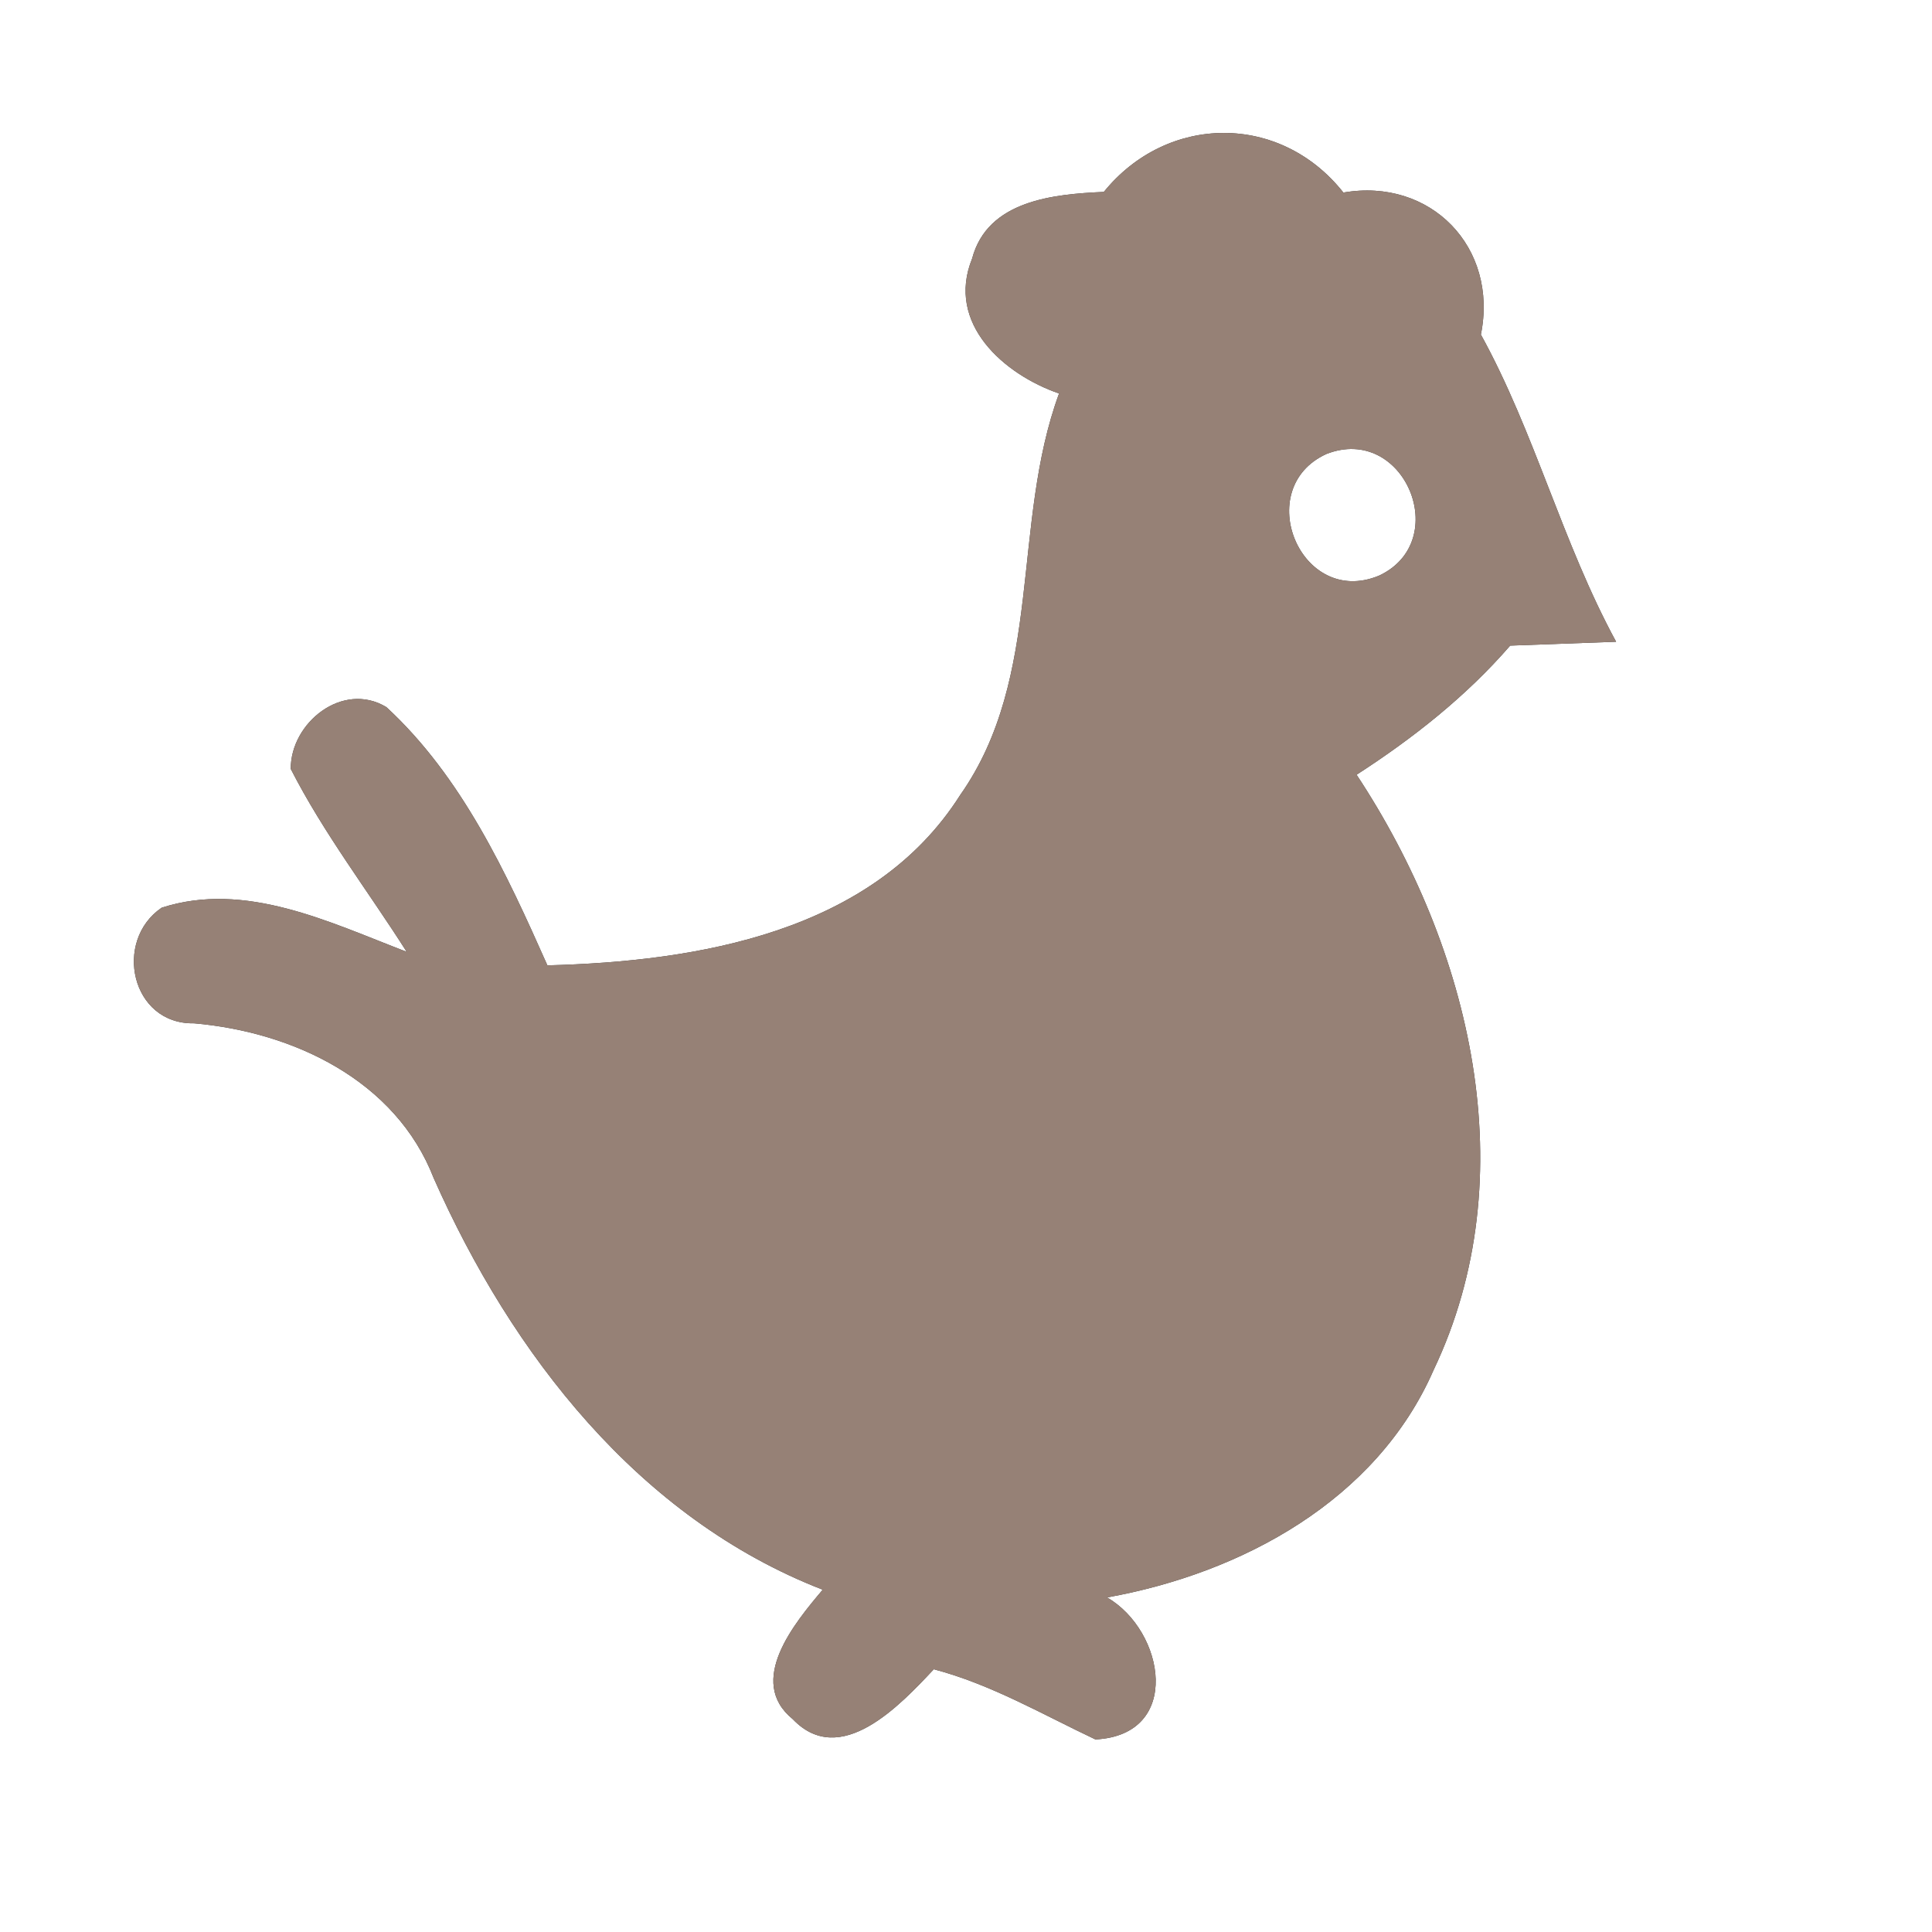 <?xml version="1.0" encoding="UTF-8" ?>
<!DOCTYPE svg PUBLIC "-//W3C//DTD SVG 1.1//EN" "http://www.w3.org/Graphics/SVG/1.1/DTD/svg11.dtd">
<svg width="60pt" height="60pt" viewBox="0 0 60 60" version="1.1" xmlns="http://www.w3.org/2000/svg">
<rect x="0" y="0" width="60" height="60" fill="#333333" stroke="none"/>
<g id="#ffffffff">
<path fill="#ffffff" opacity="1.00" d=" M 0.00 0.00 L 60.00 0.00 L 60.00 60.00 L 0.00 60.00 L 0.00 0.00 M 34.28 5.96 C 32.72 6.03 30.67 6.22 30.19 8.03 C 29.37 10.05 31.18 11.63 32.89 12.22 C 31.40 16.27 32.41 21.01 29.82 24.69 C 27.11 28.96 21.66 29.86 17.00 29.98 C 15.72 27.10 14.35 24.13 12.00 21.96 C 10.64 21.14 9.02 22.45 9.03 23.88 C 10.05 25.88 11.43 27.67 12.63 29.56 C 10.23 28.64 7.62 27.35 5.02 28.19 C 3.51 29.22 4.07 31.82 6.03 31.78 C 9.11 32.05 12.29 33.55 13.47 36.59 C 15.89 42.05 19.83 47.15 25.55 49.37 C 24.68 50.40 23.17 52.21 24.62 53.39 C 26.10 54.94 27.96 52.95 29.00 51.84 C 30.78 52.31 32.37 53.24 34.02 54.02 C 36.73 53.88 36.18 50.65 34.38 49.61 C 38.56 48.86 42.75 46.60 44.52 42.55 C 47.40 36.51 45.67 29.42 42.13 24.06 C 43.88 22.93 45.53 21.63 46.90 20.05 C 47.72 20.02 49.37 19.96 50.19 19.93 C 48.52 16.86 47.67 13.44 45.99 10.39 C 46.54 7.68 44.43 5.51 41.72 5.98 C 39.76 3.50 36.25 3.53 34.28 5.96 Z" />
<path fill="#ffffff" opacity="1.00" d=" M 41.19 14.10 C 43.61 13.15 45.13 16.81 42.82 17.88 C 40.39 18.88 38.86 15.17 41.19 14.10 Z" />
</g>
<g id="#000000ff">
<path fill="#968176" opacity="1.00" d=" M 34.28 5.96 C 36.25 3.53 39.76 3.50 41.72 5.98 C 44.43 5.51 46.54 7.68 45.99 10.39 C 47.67 13.44 48.52 16.86 50.19 19.93 C 49.37 19.96 47.72 20.02 46.90 20.05 C 45.53 21.63 43.88 22.93 42.13 24.06 C 45.67 29.42 47.40 36.51 44.52 42.55 C 42.75 46.60 38.56 48.86 34.38 49.61 C 36.18 50.65 36.73 53.88 34.02 54.02 C 32.37 53.24 30.78 52.31 29.00 51.84 C 27.96 52.95 26.10 54.94 24.62 53.39 C 23.17 52.21 24.68 50.40 25.55 49.37 C 19.83 47.15 15.89 42.05 13.47 36.59 C 12.29 33.55 9.11 32.05 6.03 31.78 C 4.07 31.82 3.51 29.22 5.02 28.19 C 7.62 27.35 10.23 28.64 12.63 29.56 C 11.43 27.67 10.05 25.88 9.03 23.88 C 9.02 22.45 10.64 21.14 12.00 21.96 C 14.35 24.13 15.72 27.10 17.00 29.98 C 21.66 29.86 27.11 28.96 29.82 24.69 C 32.41 21.01 31.40 16.27 32.89 12.22 C 31.18 11.63 29.37 10.05 30.19 8.03 C 30.67 6.22 32.72 6.03 34.28 5.96 M 41.19 14.10 C 38.86 15.17 40.39 18.88 42.82 17.88 C 45.13 16.81 43.61 13.15 41.19 14.10 Z" />
</g>
</svg>
